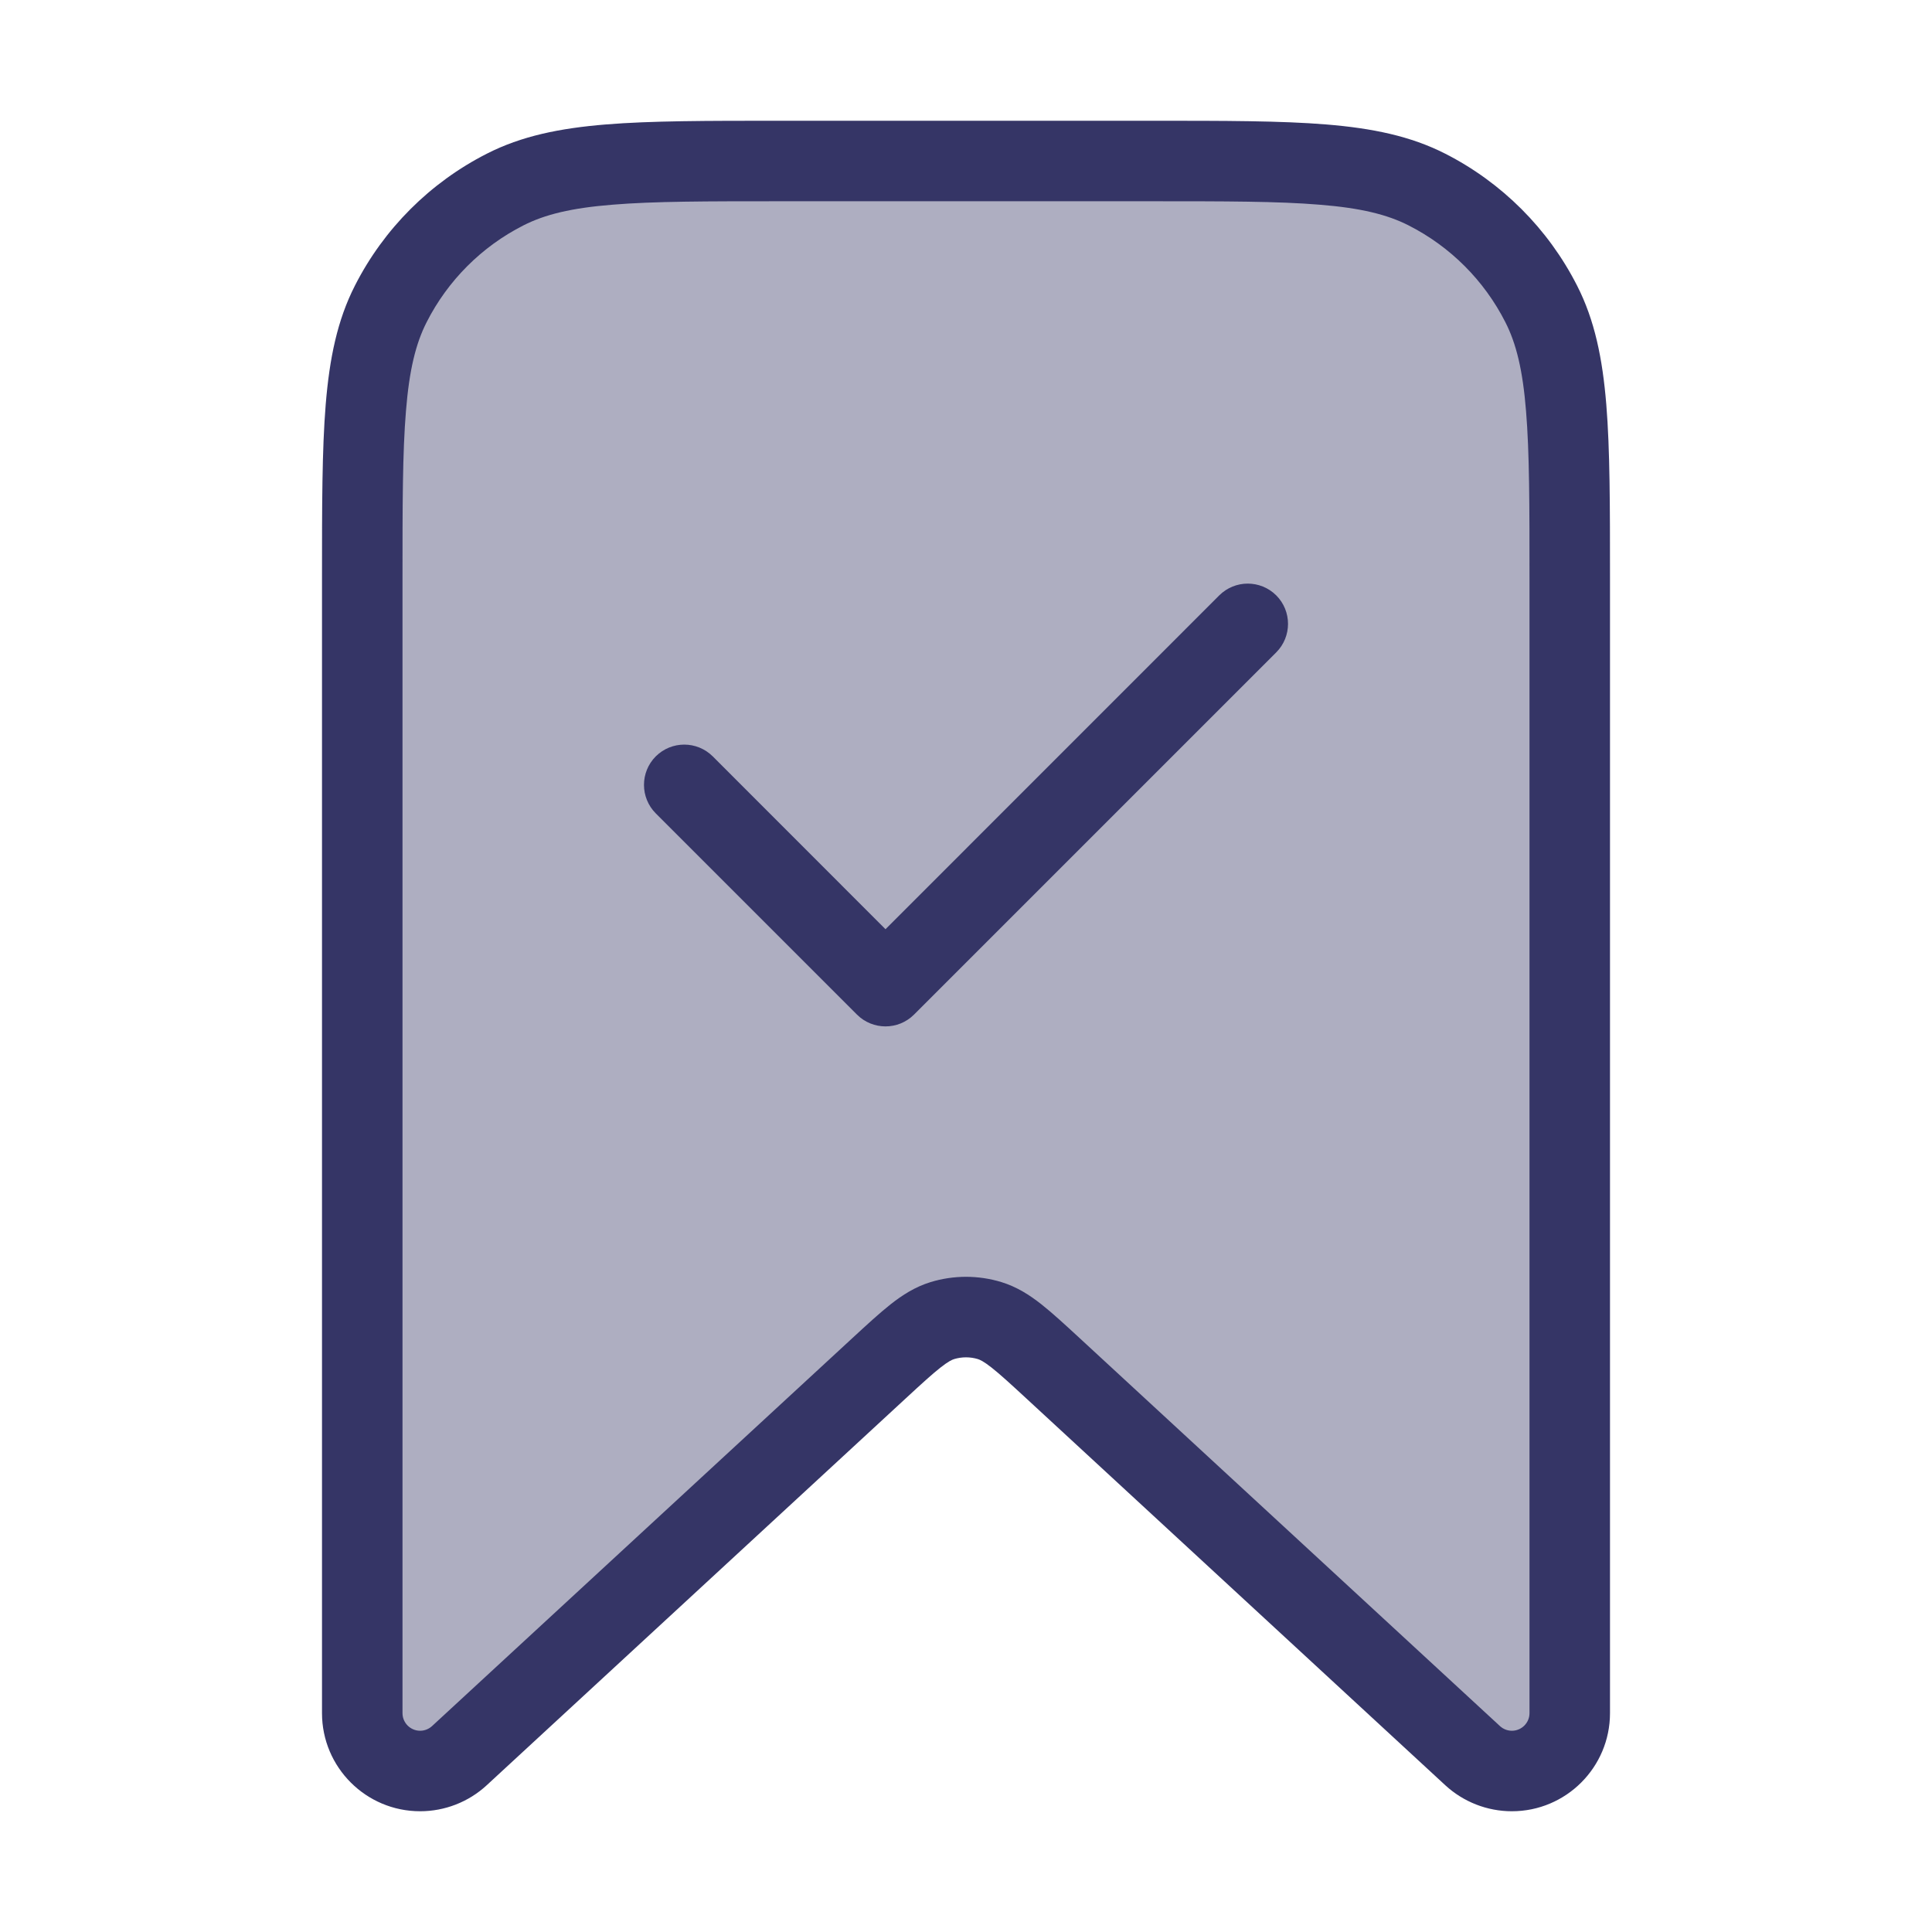 <svg width="24" height="24" viewBox="0 0 24 24" fill="none" xmlns="http://www.w3.org/2000/svg">
<path opacity="0.4" d="M9.7 2H14.3C16.12 2 17.03 2 17.726 2.354C18.337 2.666 18.834 3.163 19.146 3.775C19.5 4.47 19.5 5.38 19.5 7.2V21.281C19.5 21.678 19.178 22 18.781 22C18.6 22 18.426 21.932 18.294 21.809L13.085 17.002C12.703 16.648 12.511 16.472 12.294 16.405C12.102 16.346 11.898 16.346 11.706 16.405C11.489 16.472 11.297 16.648 10.915 17.002L5.707 21.809C5.574 21.932 5.4 22 5.219 22C4.822 22 4.5 21.678 4.5 21.281V7.2C4.5 5.38 4.5 4.47 4.854 3.775C5.166 3.163 5.663 2.666 6.275 2.354C6.97 2 7.88 2 9.7 2Z" fill="#353566"/>
<path d="M15.854 8.104C16.049 7.908 16.049 7.592 15.854 7.396C15.658 7.201 15.342 7.201 15.146 7.396L11 11.543L8.854 9.396C8.658 9.201 8.342 9.201 8.146 9.396C7.951 9.592 7.951 9.908 8.146 10.104L10.646 12.604C10.842 12.799 11.158 12.799 11.354 12.604L15.854 8.104Z" fill="#353566"/>
<path fill-rule="evenodd" clip-rule="evenodd" d="M14.322 1.5H9.678C8.786 1.5 8.087 1.5 7.525 1.546C6.952 1.593 6.477 1.69 6.048 1.909C5.342 2.268 4.768 2.842 4.409 3.548C4.19 3.977 4.093 4.452 4.046 5.025C4 5.587 4 6.286 4 7.178V21.281C4 21.954 4.546 22.5 5.219 22.5C5.525 22.5 5.821 22.385 6.046 22.177L11.254 17.369C11.451 17.187 11.578 17.071 11.682 16.989C11.781 16.911 11.827 16.891 11.853 16.883C11.949 16.854 12.051 16.854 12.147 16.883C12.173 16.891 12.219 16.911 12.318 16.989C12.422 17.071 12.549 17.187 12.746 17.369L17.954 22.177C18.18 22.385 18.475 22.5 18.781 22.5C19.454 22.5 20 21.954 20 21.281V7.178C20 6.286 20 5.587 19.954 5.025C19.907 4.452 19.81 3.977 19.591 3.548C19.232 2.842 18.658 2.268 17.953 1.909C17.523 1.69 17.048 1.593 16.475 1.546C15.913 1.5 15.213 1.5 14.322 1.5ZM6.502 2.8C6.767 2.665 7.095 2.584 7.606 2.543C8.123 2.5 8.782 2.5 9.7 2.5H14.3C15.218 2.5 15.877 2.5 16.394 2.543C16.905 2.584 17.233 2.665 17.498 2.8C18.016 3.063 18.437 3.484 18.7 4.002C18.835 4.267 18.916 4.595 18.957 5.106C19 5.623 19 6.282 19 7.2V21.281C19 21.402 18.902 21.5 18.781 21.5C18.726 21.5 18.673 21.479 18.633 21.442L13.411 16.622C13.231 16.456 13.075 16.312 12.937 16.203C12.79 16.087 12.632 15.986 12.441 15.927C12.153 15.839 11.847 15.839 11.559 15.927C11.368 15.986 11.21 16.087 11.063 16.203C10.925 16.312 10.769 16.456 10.589 16.622L5.367 21.442C5.327 21.479 5.274 21.5 5.219 21.5C5.098 21.5 5 21.402 5 21.281V7.2C5 6.282 5 5.623 5.043 5.106C5.084 4.595 5.165 4.267 5.3 4.002C5.563 3.484 5.984 3.063 6.502 2.8Z" fill="#353566"/>
</svg>
